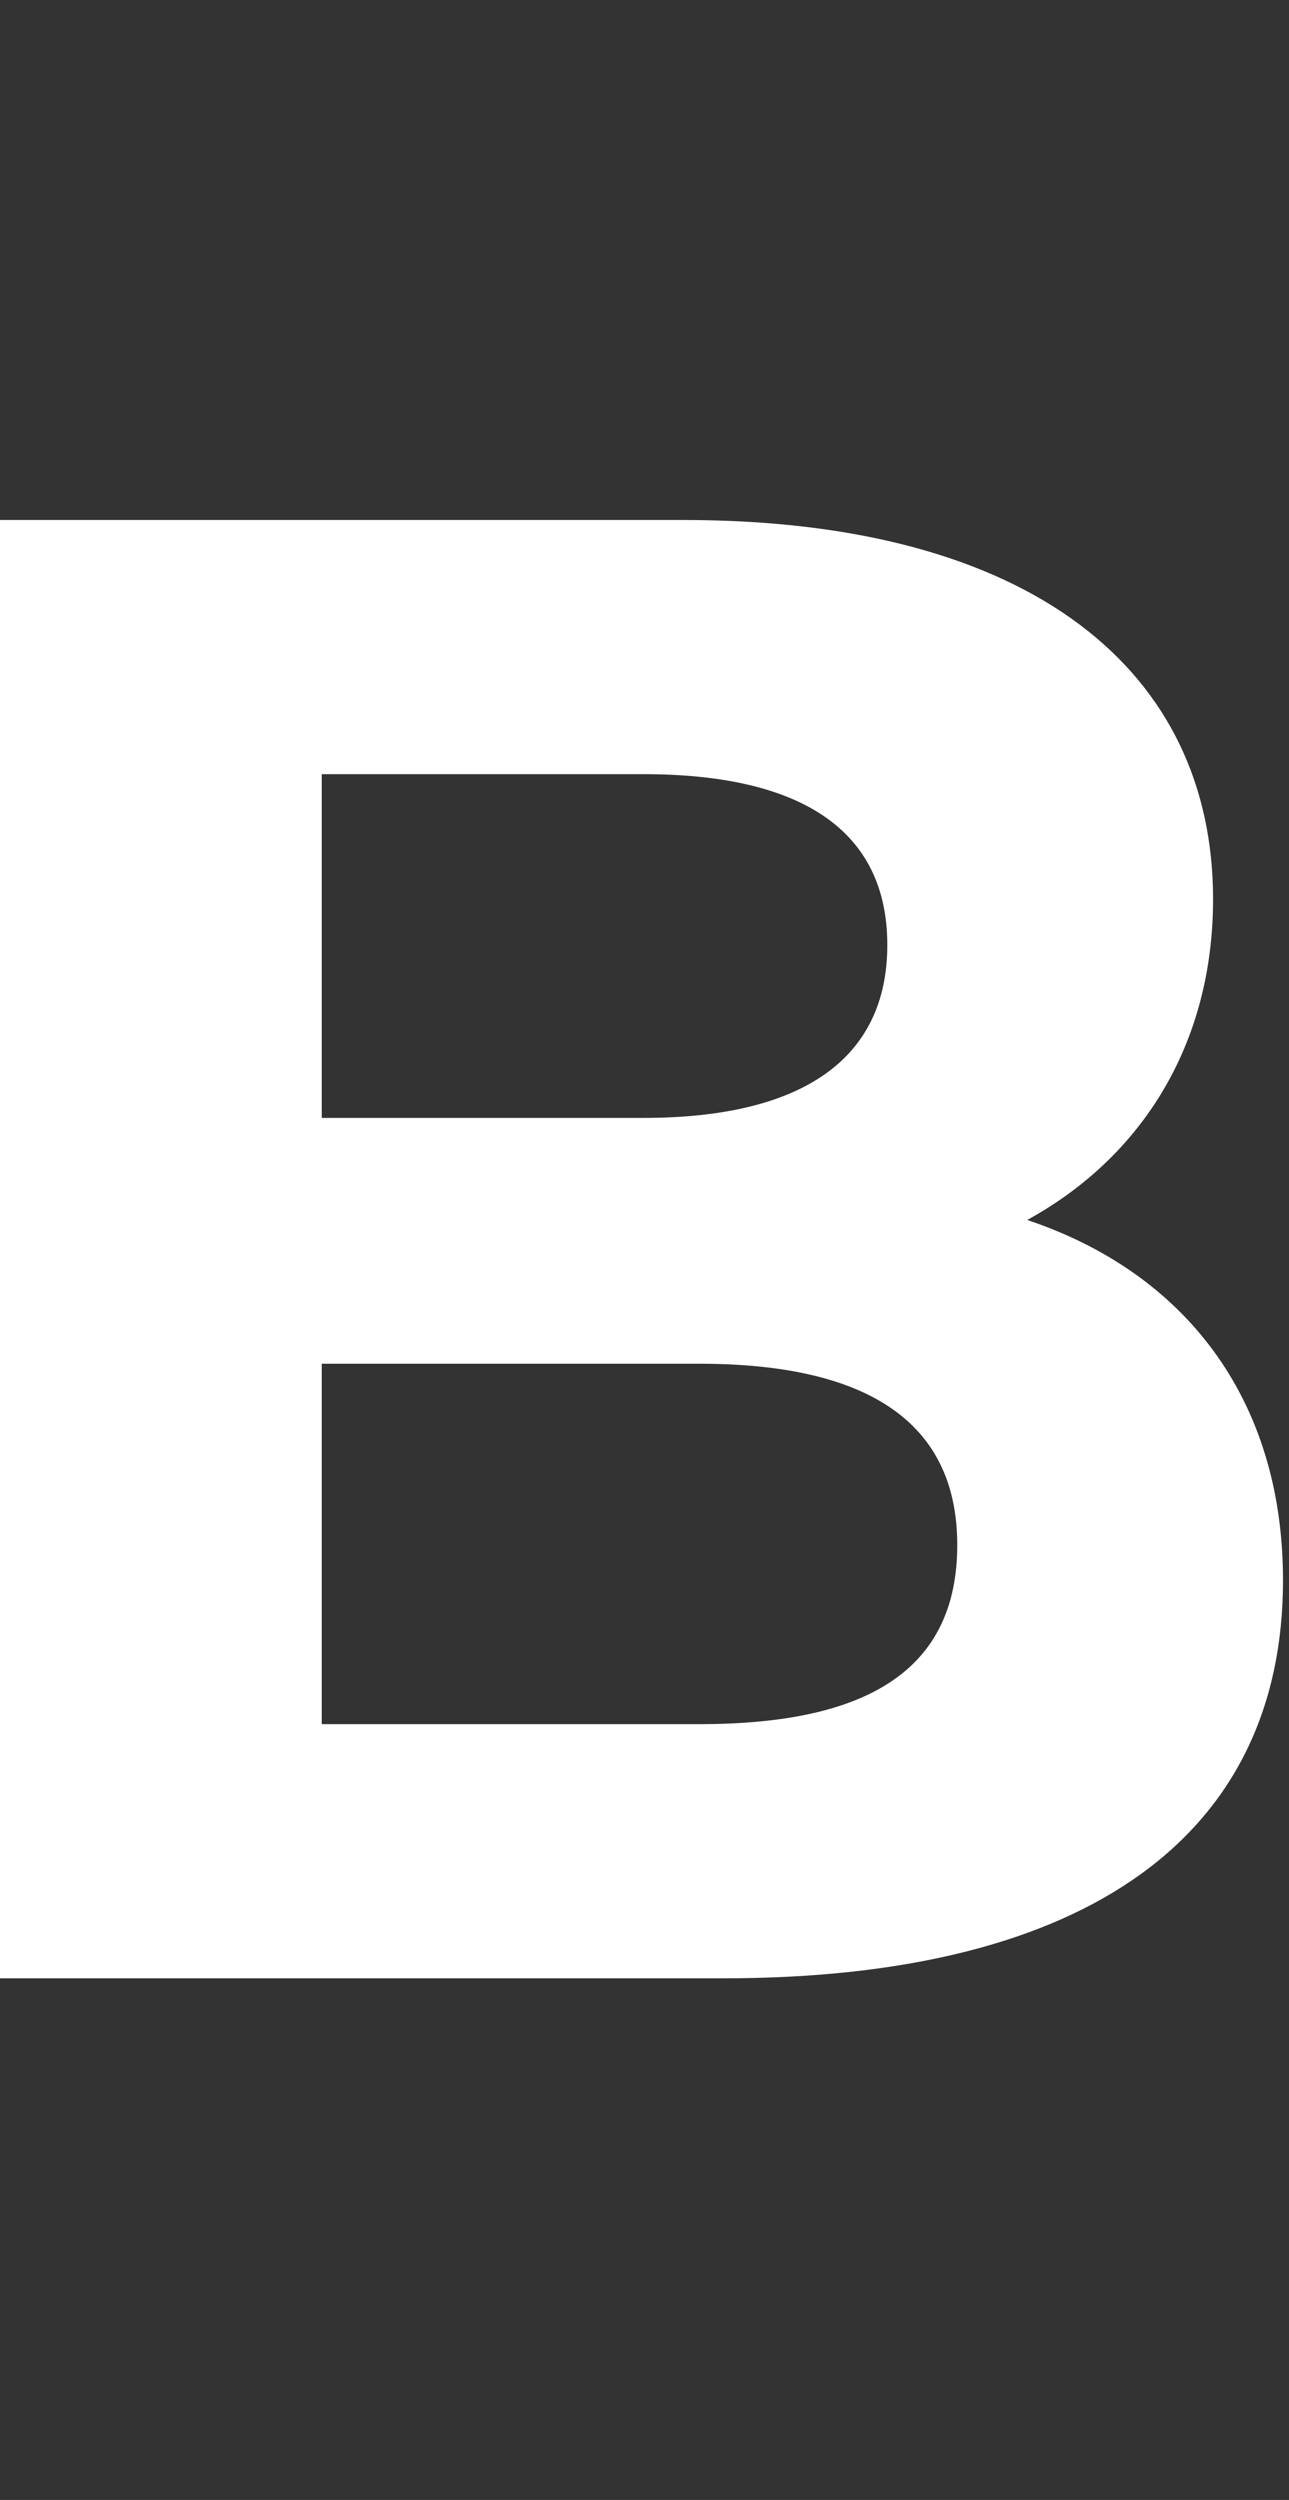 <svg width="129" height="250" viewBox="0 0 129 250" fill="none" xmlns="http://www.w3.org/2000/svg">
<rect x="0" y="0" width="129" height="250" fill="#333333" stroke="none"/>
<g id="Type=01" clip-path="url(#clip0_319_750)">
<path id="Vector" d="M128.4 158.042C128.4 183.25 109.2 197.833 72.4 197.833H0V52H68.4C103.4 52 121.4 67.208 121.4 89.917C121.4 104.5 114.2 115.75 102.8 122C118.4 127.208 128.4 139.708 128.4 158.042V158.042ZM32.2 77.417V111.792H64.4C80.2 111.792 88.8 105.958 88.8 94.5C88.8 83.042 80.2 77.417 64.4 77.417H32.2V77.417ZM95.8 154.5C95.8 142.208 86.8 136.375 70 136.375H32.2V172.417H70C86.8 172.417 95.8 167 95.8 154.5V154.5Z" fill="white"/>
</g>
<defs>
<clipPath id="clip0_319_750">
<rect width="128.4" height="250" fill="white"/>
</clipPath>
</defs>
</svg>
